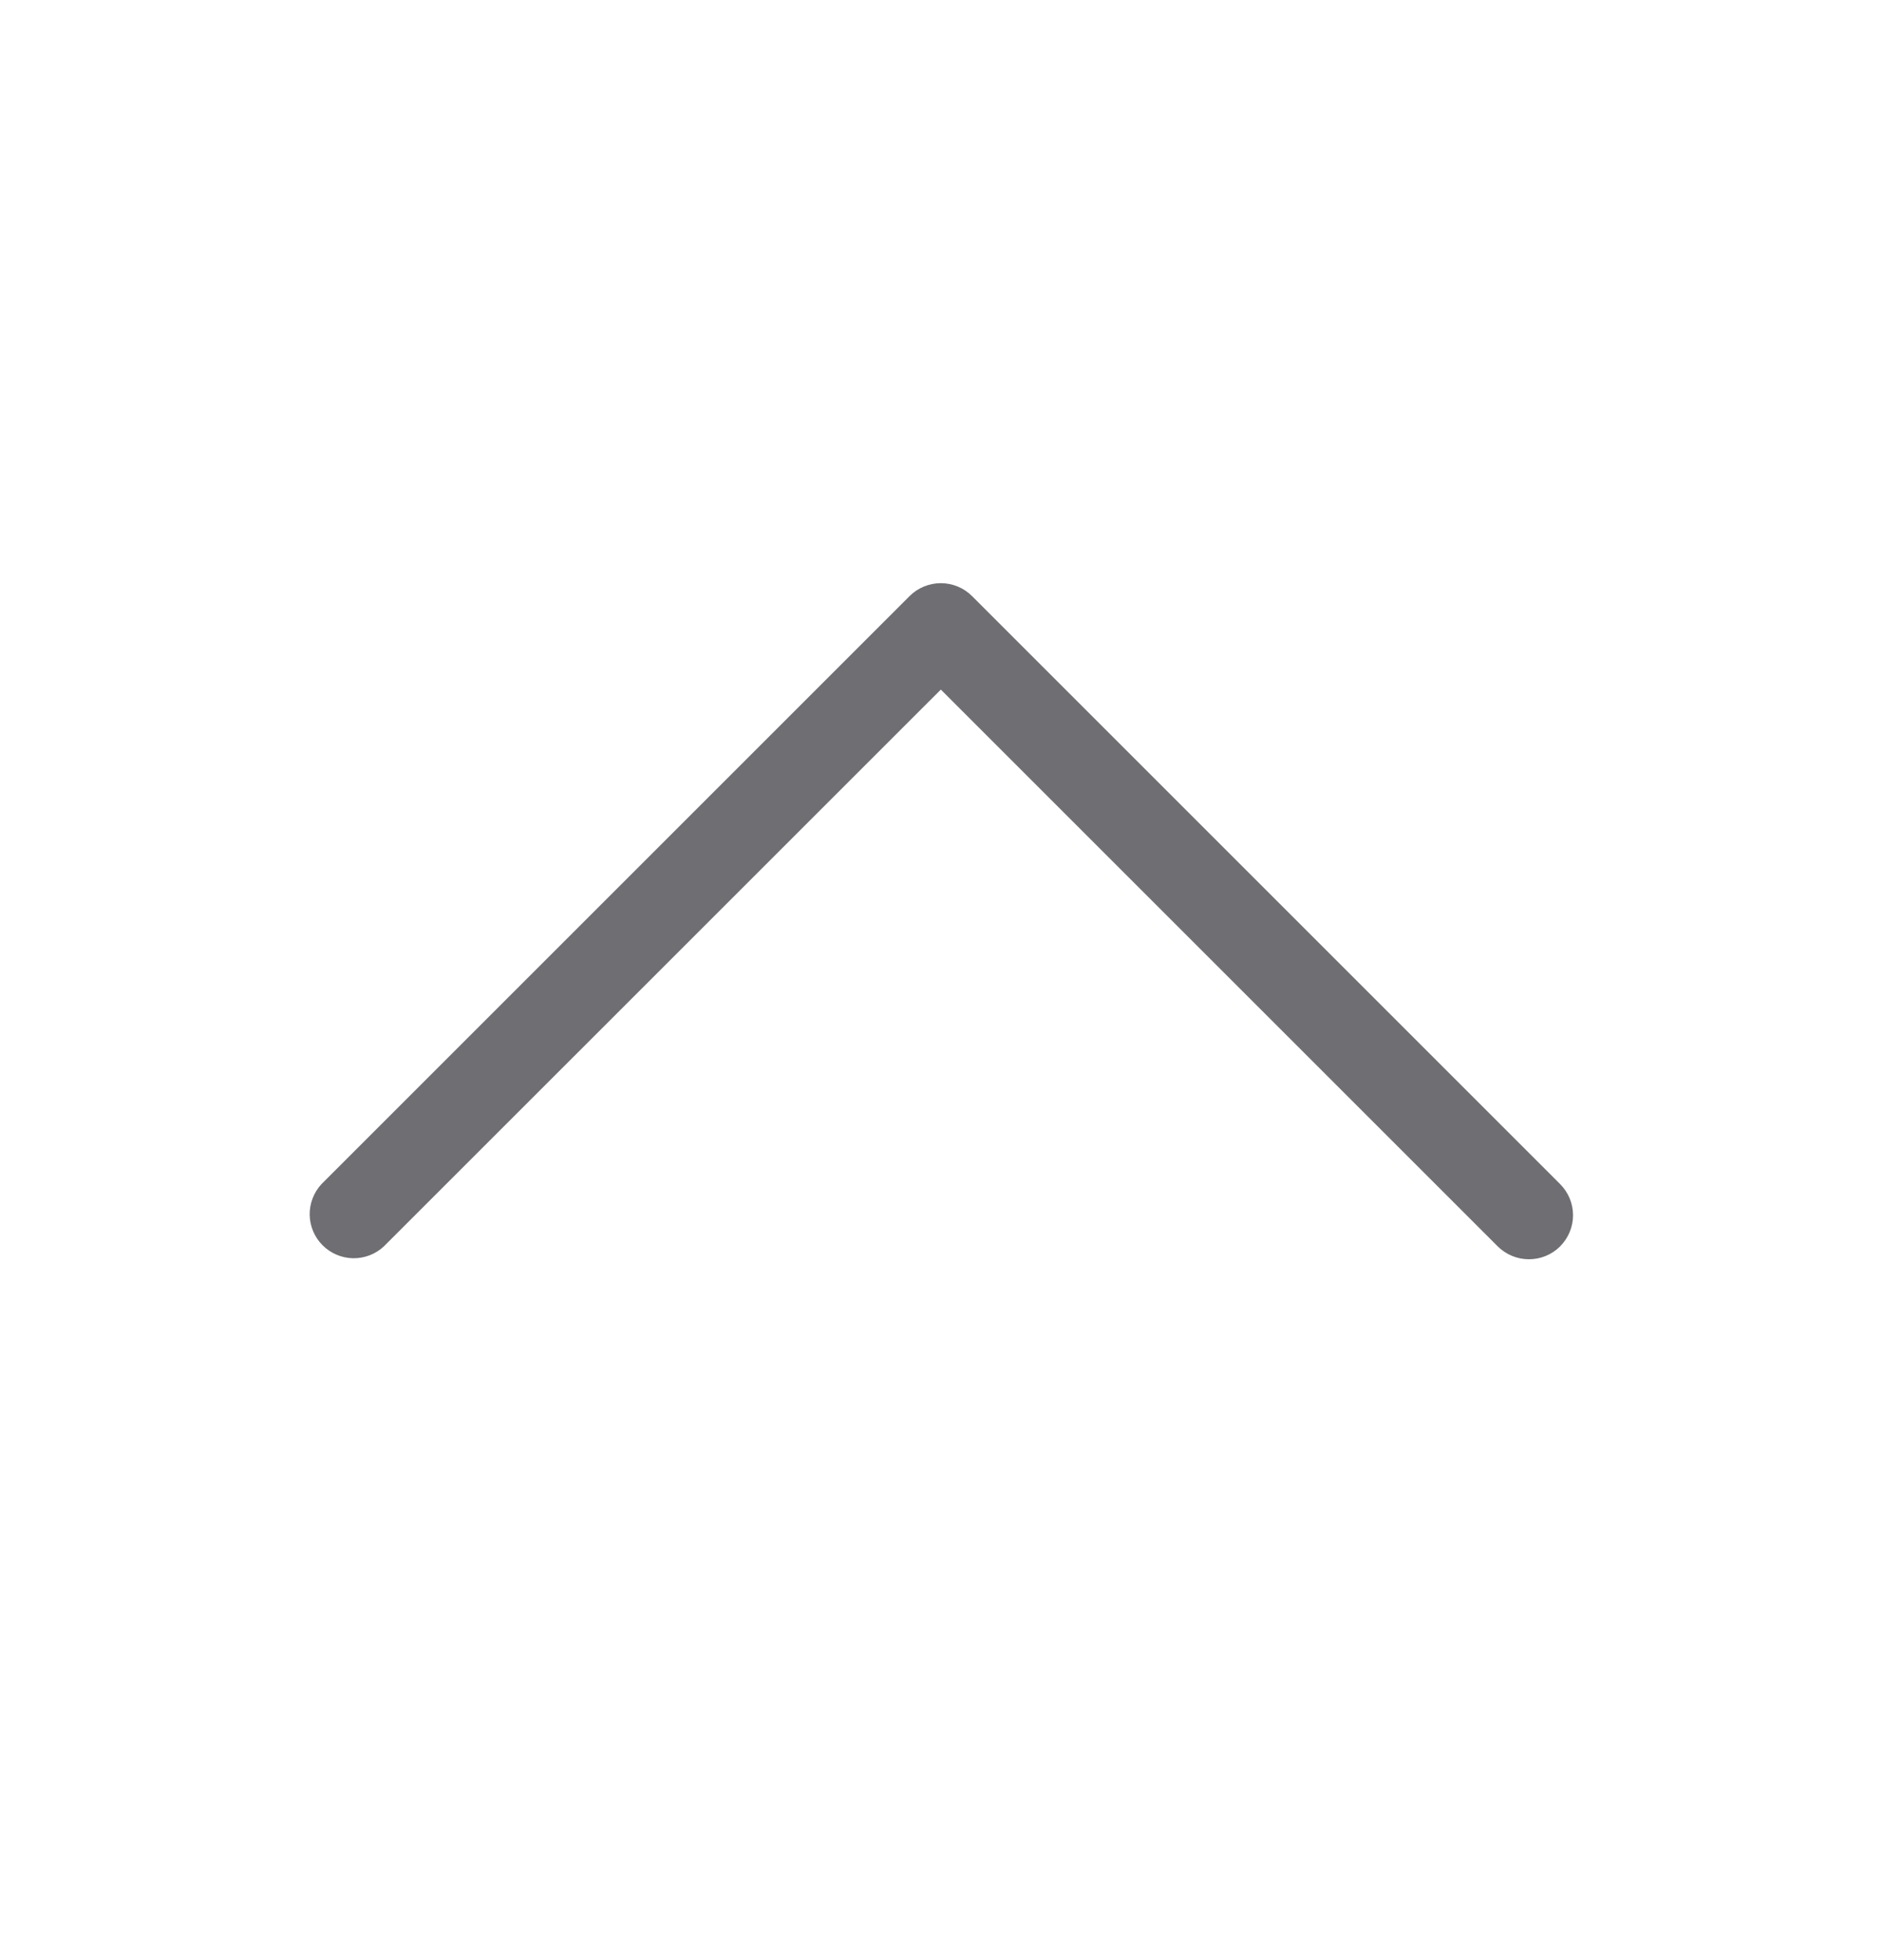 <svg width="24" height="25" viewBox="0 0 24 25" fill="none" xmlns="http://www.w3.org/2000/svg">
<path d="M19.895 15.897C19.79 16.002 19.647 16.061 19.498 16.061C19.349 16.061 19.206 16.002 19.1 15.897L11.998 8.795L4.895 15.897C4.789 15.996 4.648 16.05 4.502 16.048C4.356 16.045 4.217 15.986 4.114 15.883C4.011 15.78 3.952 15.641 3.949 15.495C3.947 15.35 4.001 15.209 4.1 15.102L11.6 7.602C11.706 7.497 11.849 7.438 11.998 7.438C12.147 7.438 12.29 7.497 12.395 7.602L19.895 15.102C20 15.207 20.06 15.35 20.06 15.499C20.06 15.649 20 15.791 19.895 15.897Z" fill="#6E6E73"/>
</svg>
